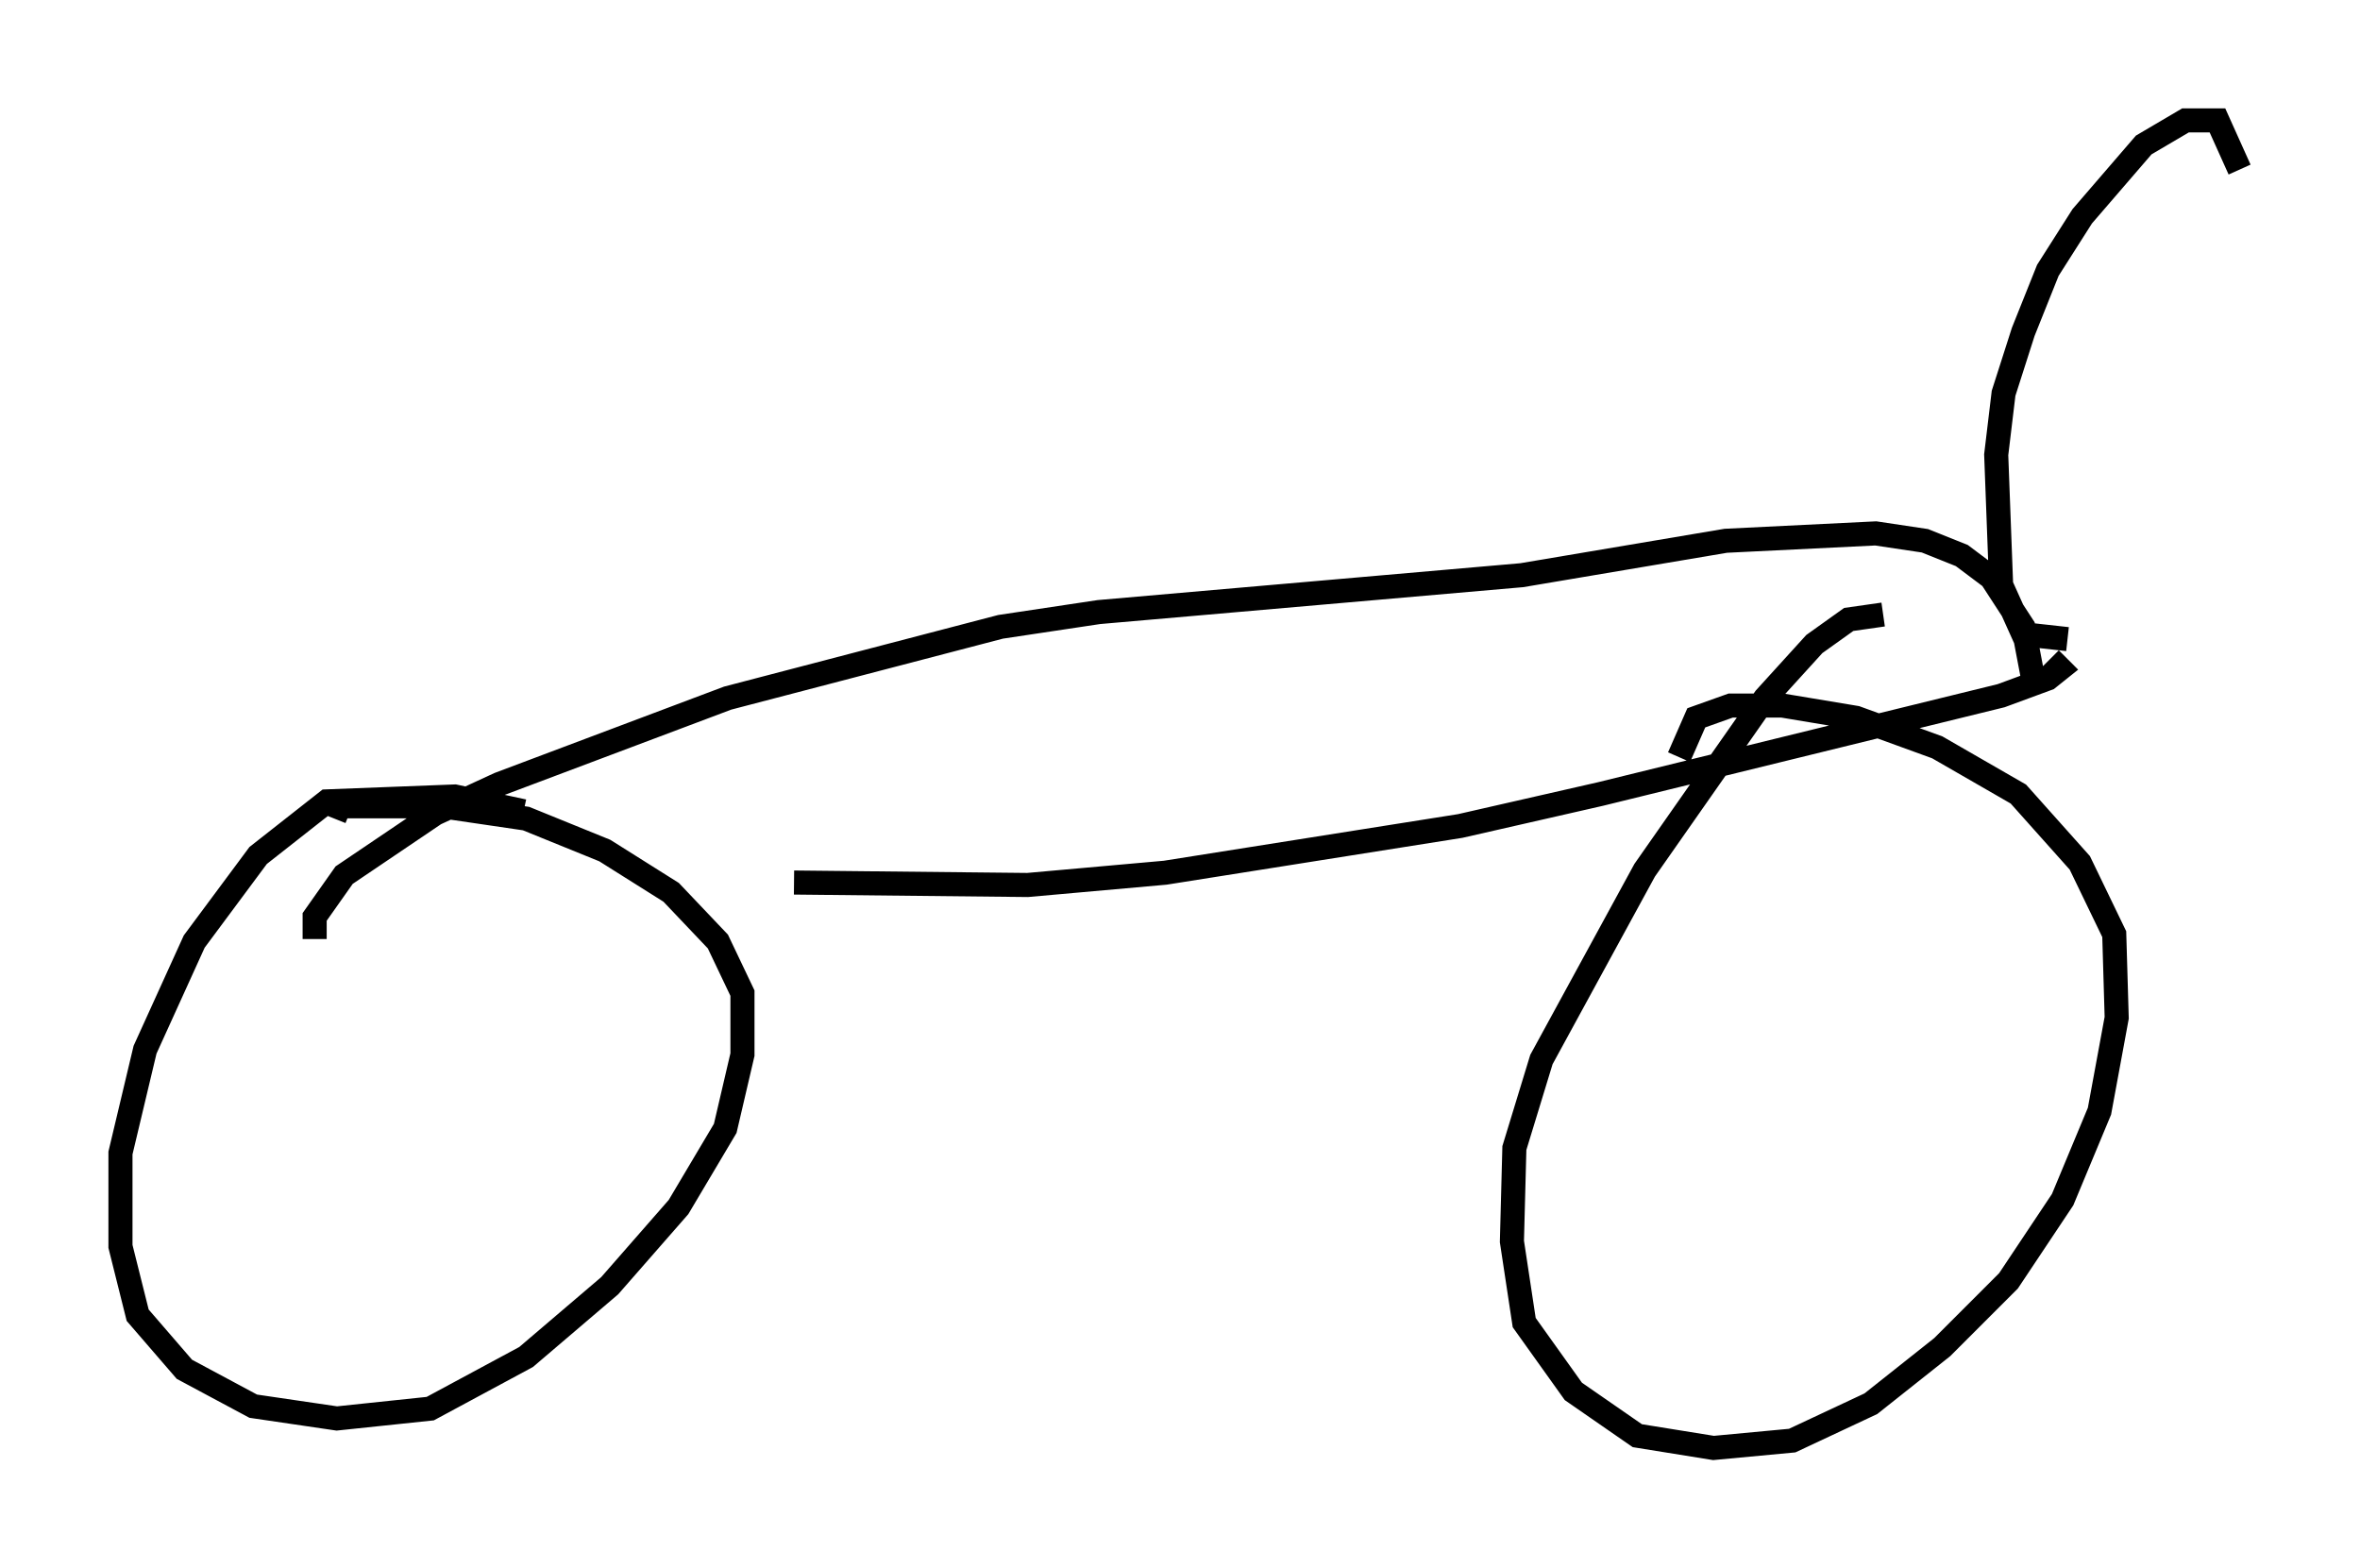 <?xml version="1.0" encoding="utf-8" ?>
<svg baseProfile="full" height="65.126" version="1.1" width="97.997" xmlns="http://www.w3.org/2000/svg" xmlns:ev="http://www.w3.org/2001/xml-events" xmlns:xlink="http://www.w3.org/1999/xlink"><defs /><rect fill="white" height="65.126" width="97.997" x="0" y="0" /><path d="M17.965, 34.911 m15.006, 1.735 l9.698, 0.102 5.717, -0.51 l12.25, -1.94 5.819, -1.327 l16.64, -4.083 1.94, -0.715 l0.51, -0.408 -0.408, -0.408 m-63.394, 6.329 l-2.858, -0.613 -5.308, 0.204 l-2.858, 2.246 -2.654, 3.573 l-2.042, 4.492 -1.021, 4.288 l0.0, 3.879 0.715, 2.858 l1.94, 2.246 2.858, 1.531 l3.471, 0.51 3.879, -0.408 l3.981, -2.144 3.471, -2.96 l2.858, -3.267 1.94, -3.267 l0.715, -3.063 0.0, -2.552 l-1.021, -2.144 -1.94, -2.042 l-2.756, -1.735 -3.267, -1.327 l-3.471, -0.51 -4.288, 0.0 l-0.204, 0.51 m64.313, -8.473 l-1.429, 0.204 -1.429, 1.021 l-2.042, 2.246 -5.002, 7.146 l-4.288, 7.861 -1.123, 3.675 l-0.102, 3.879 0.51, 3.369 l2.042, 2.858 2.654, 1.838 l3.165, 0.51 3.267, -0.306 l3.267, -1.531 2.96, -2.348 l2.756, -2.756 2.246, -3.369 l1.531, -3.675 0.715, -3.879 l-0.102, -3.471 -1.429, -2.96 l-2.552, -2.858 -3.369, -1.94 l-3.369, -1.225 -3.063, -0.51 l-2.144, 0.0 -1.429, 0.51 l-0.715, 1.633 m14.7, -3.267 l-0.408, -2.144 -1.327, -2.042 l-1.225, -0.919 -1.531, -0.613 l-2.042, -0.306 -6.227, 0.306 l-8.473, 1.429 -17.559, 1.531 l-4.083, 0.613 -11.331, 2.96 l-9.494, 3.573 -2.654, 1.225 l-3.777, 2.552 -1.225, 1.735 l0.0, 0.919 m72.786, -12.454 l-1.838, -0.204 -0.919, -2.042 l-0.204, -5.41 0.306, -2.552 l0.817, -2.552 1.021, -2.552 l1.429, -2.246 2.552, -2.96 l1.735, -1.021 1.327, 0.0 l0.919, 2.042 " fill="none" stroke="black" stroke-width="1" /></svg>